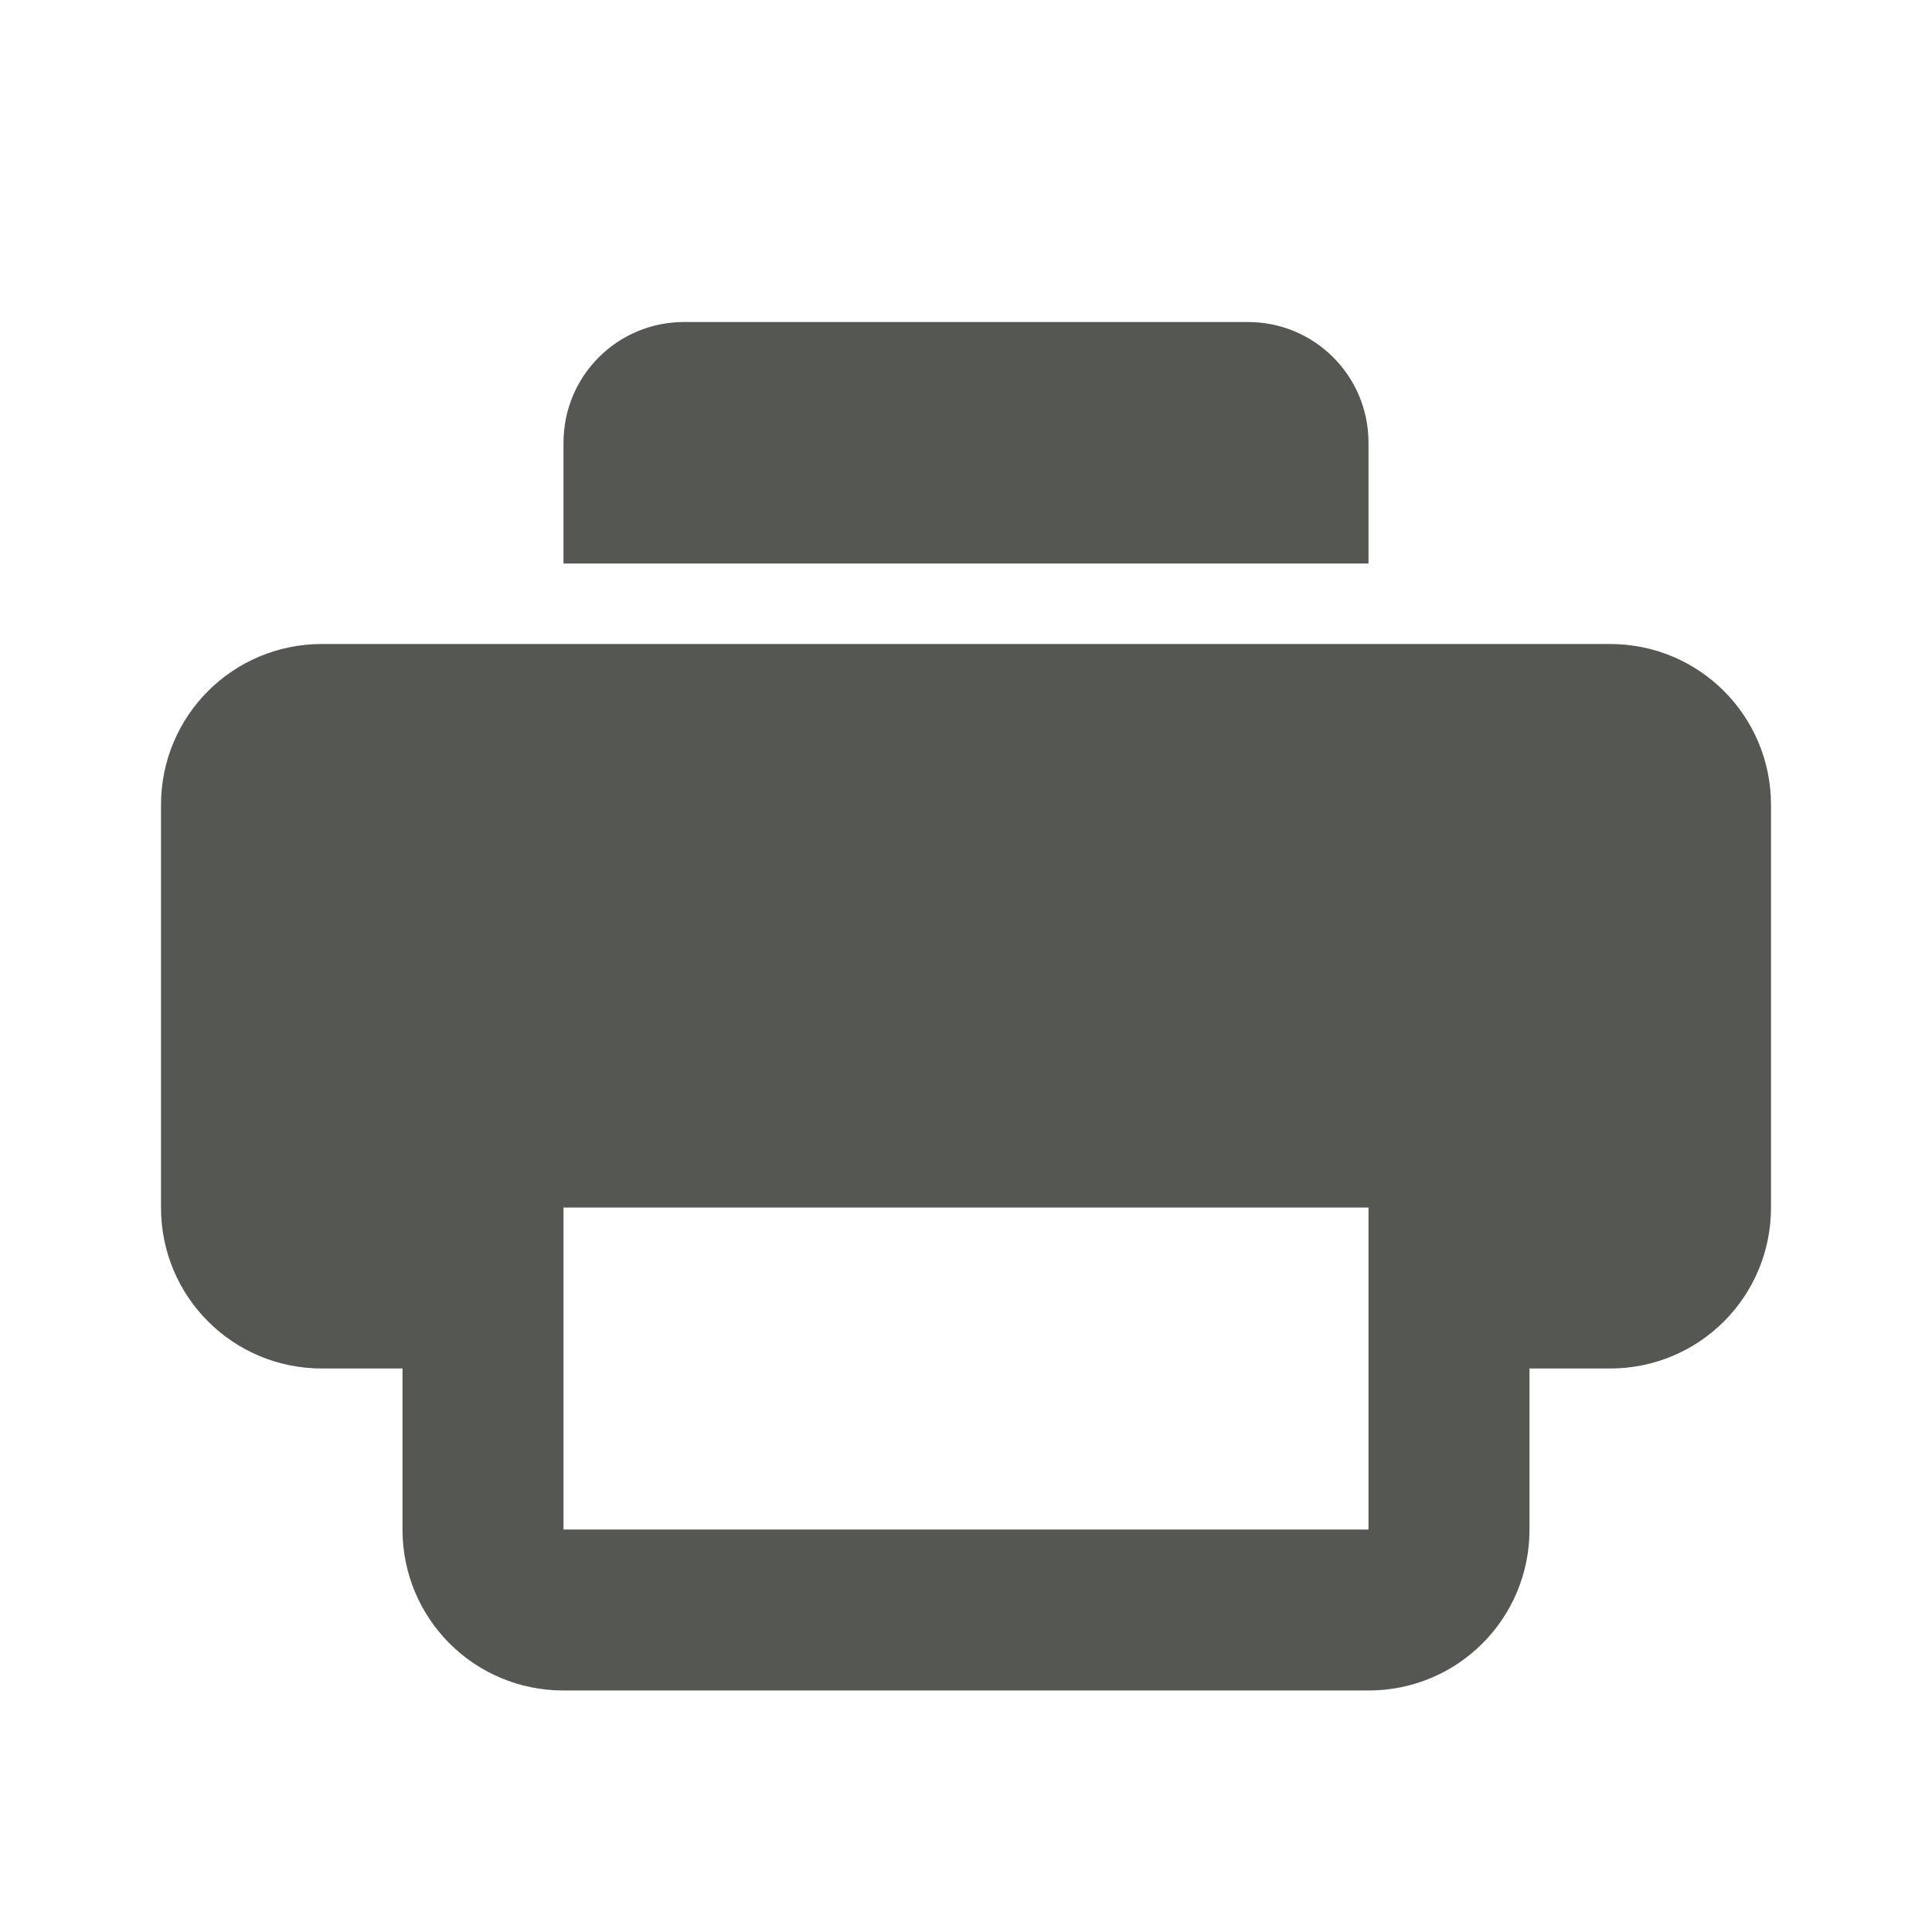 <svg viewBox="0 0 24 24" xmlns="http://www.w3.org/2000/svg"><g fill="#555753"><path d="m8.5 4c-.831 0-1.5.669-1.5 1.5v1.5h1.5 7 1.5v-1.5c0-.831-.669-1.5-1.5-1.5z"/><path d="m4 8c-1.108 0-2 .892-2 2v5c0 1.108.892 2 2 2h1v2c0 1.108.892 2 2 2h10c1.108 0 2-.892 2-2v-2h1c1.108 0 2-.892 2-2v-5c0-1.108-.892-2-2-2zm3 7h10v4h-10z"/></g></svg>